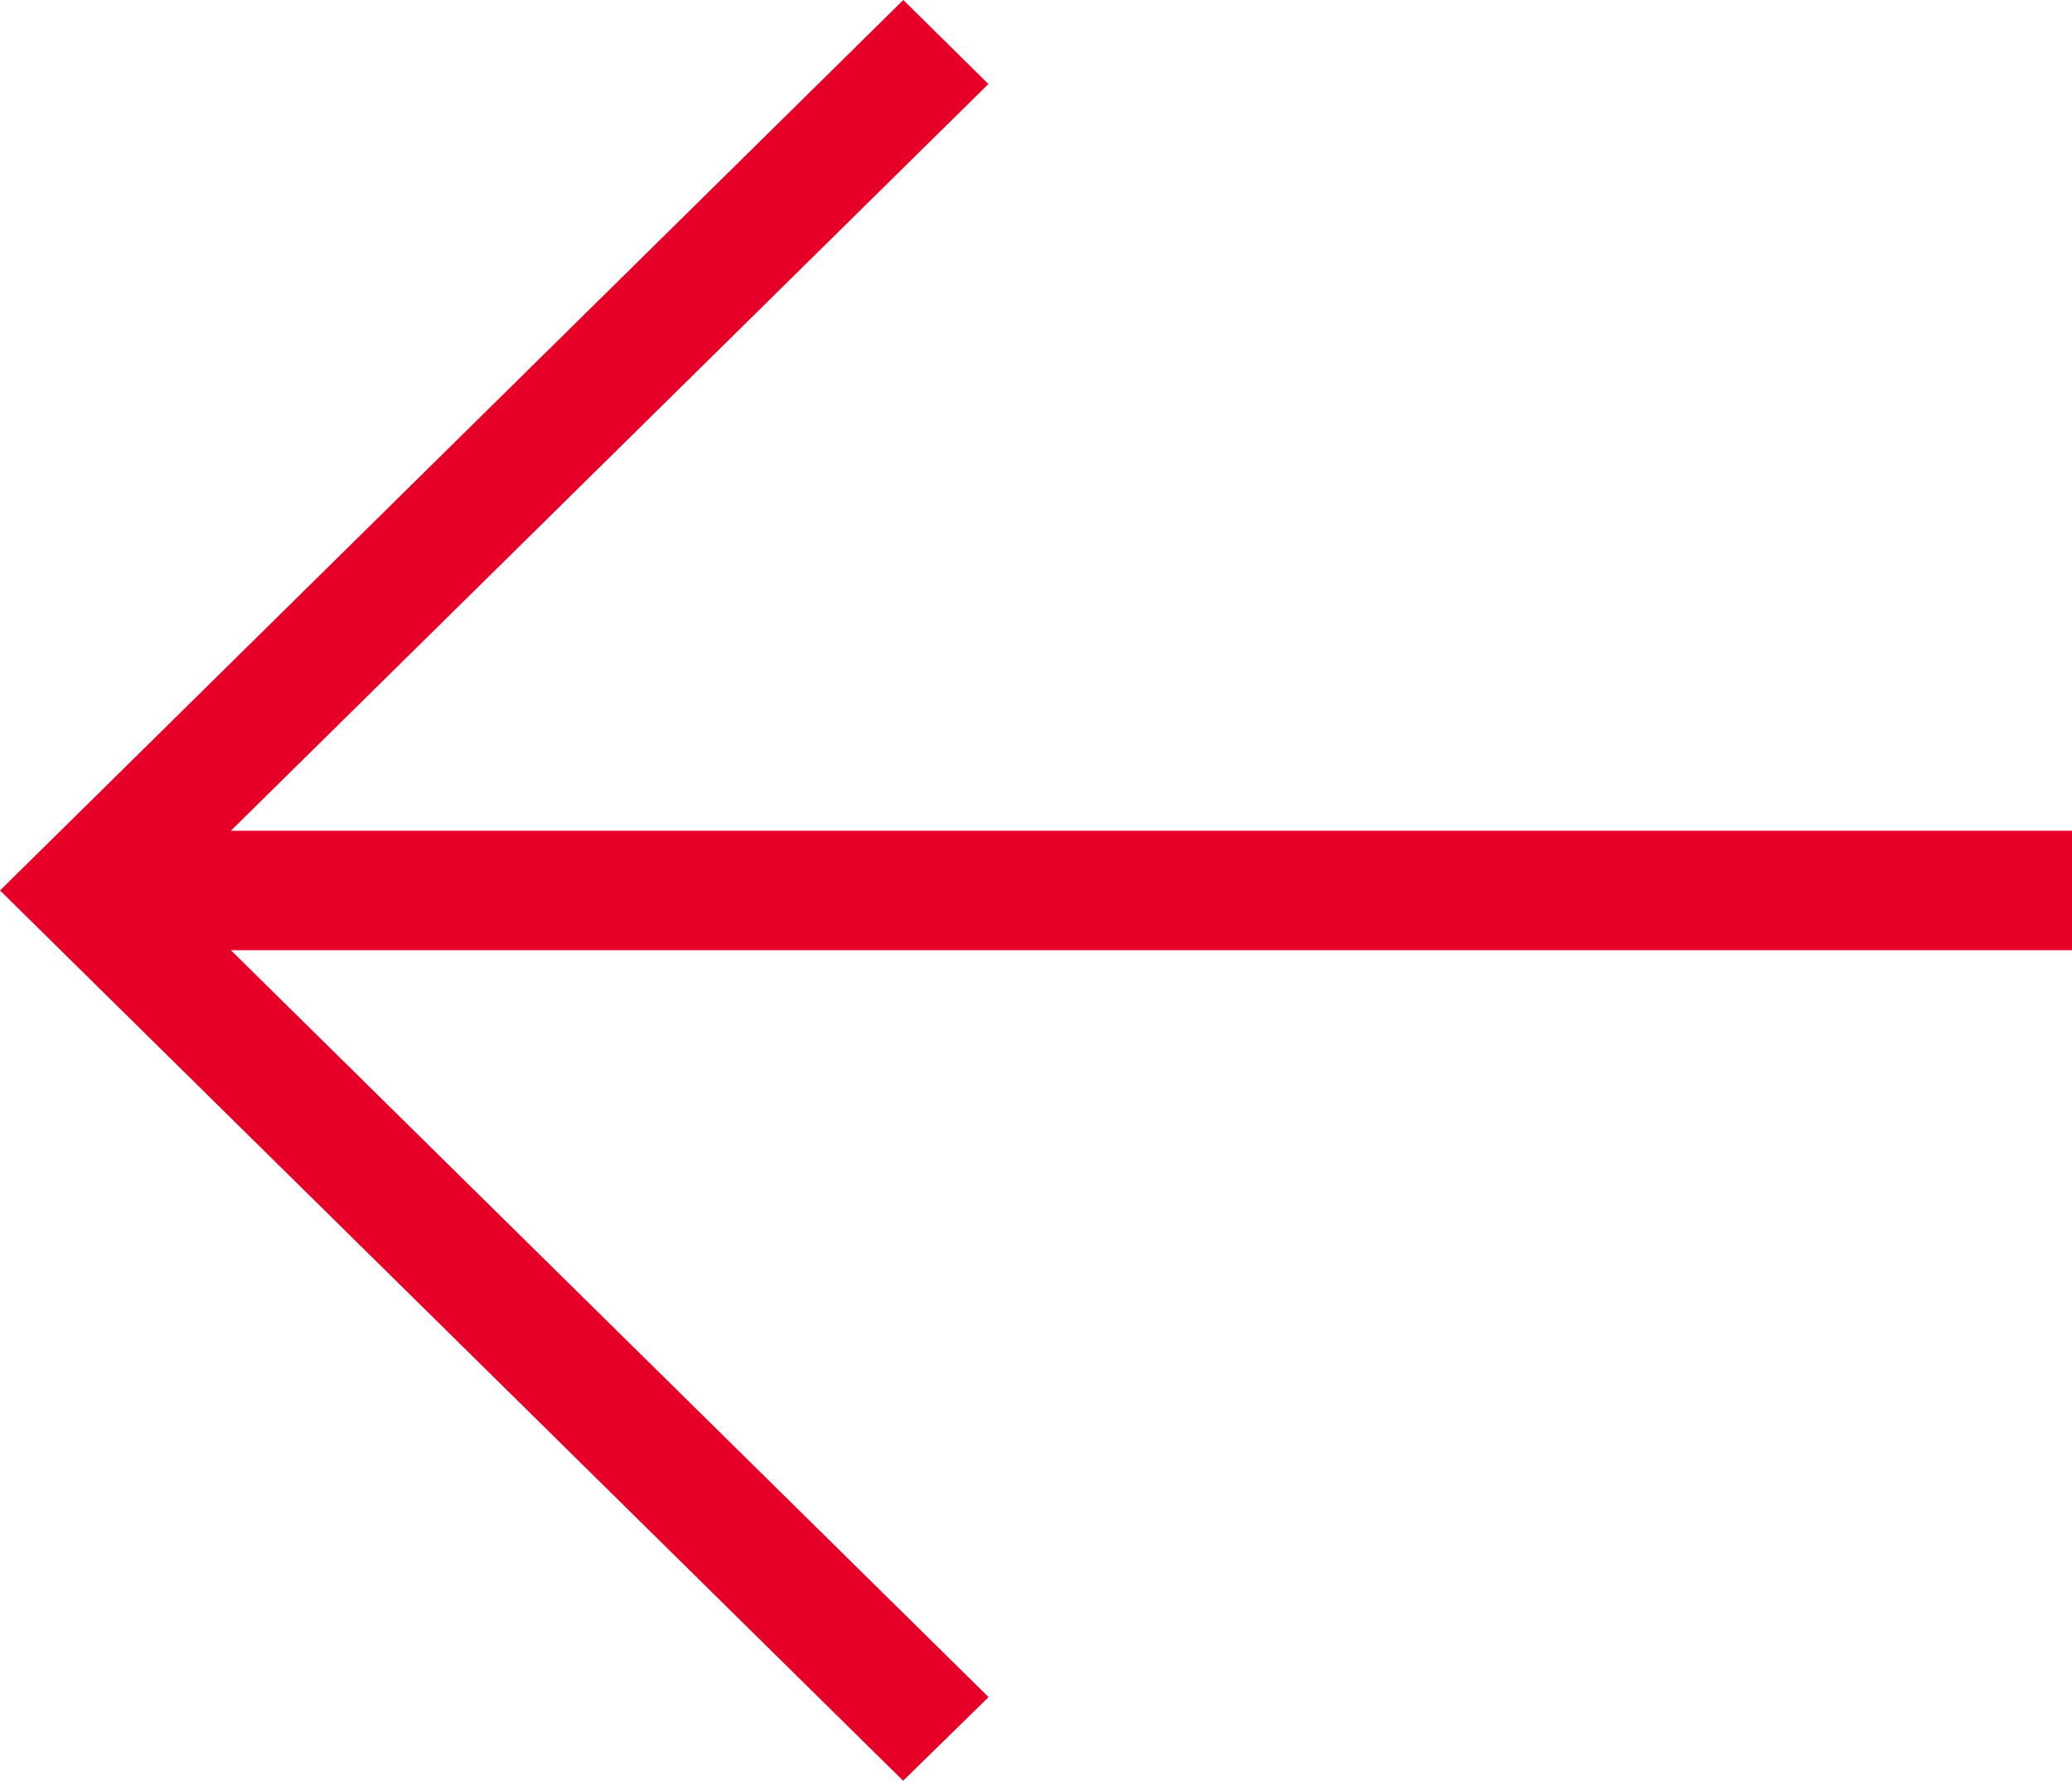 <svg xmlns="http://www.w3.org/2000/svg" viewBox="0 0 72.85 62.613"><defs><style>.a,.c{fill:#e60028;}.b,.c{stroke:none;}</style></defs><g transform="translate(-4123.15 -143.19)"><g class="a"><path class="b" d="M 4154.907 204.401 L 4154.207 203.711 L 4125.297 175.212 L 4124.575 174.499 L 4125.297 173.787 L 4154.207 145.288 L 4154.91 144.595 L 4155.612 145.288 L 4155.757 145.431 L 4156.478 146.143 L 4155.756 146.855 L 4128.829 173.399 L 4194 173.399 L 4195 173.399 L 4195 174.399 L 4195 174.601 L 4195 175.601 L 4194 175.601 L 4128.829 175.601 L 4155.756 202.145 L 4156.481 202.86 L 4155.754 203.572 L 4155.609 203.714 L 4154.907 204.401 Z"/><path class="c" d="M 4154.909 146 L 4126 174.499 L 4154.909 202.999 L 4155.054 202.857 L 4126.39 174.601 L 4194 174.601 L 4194 174.399 L 4126.39 174.399 L 4155.054 146.143 L 4154.909 146 M 4154.91 143.19 L 4156.314 144.576 L 4156.459 144.719 L 4157.902 146.144 L 4156.458 147.567 L 4131.268 172.399 L 4194 172.399 L 4196 172.399 L 4196 174.399 L 4196 174.601 L 4196 176.601 L 4194 176.601 L 4131.268 176.601 L 4156.458 201.433 L 4157.908 202.862 L 4156.454 204.286 L 4156.309 204.428 L 4154.904 205.803 L 4153.505 204.424 L 4124.596 175.924 L 4123.151 174.499 L 4124.596 173.075 L 4153.505 144.575 L 4154.91 143.19 Z"/></g></g></svg>
